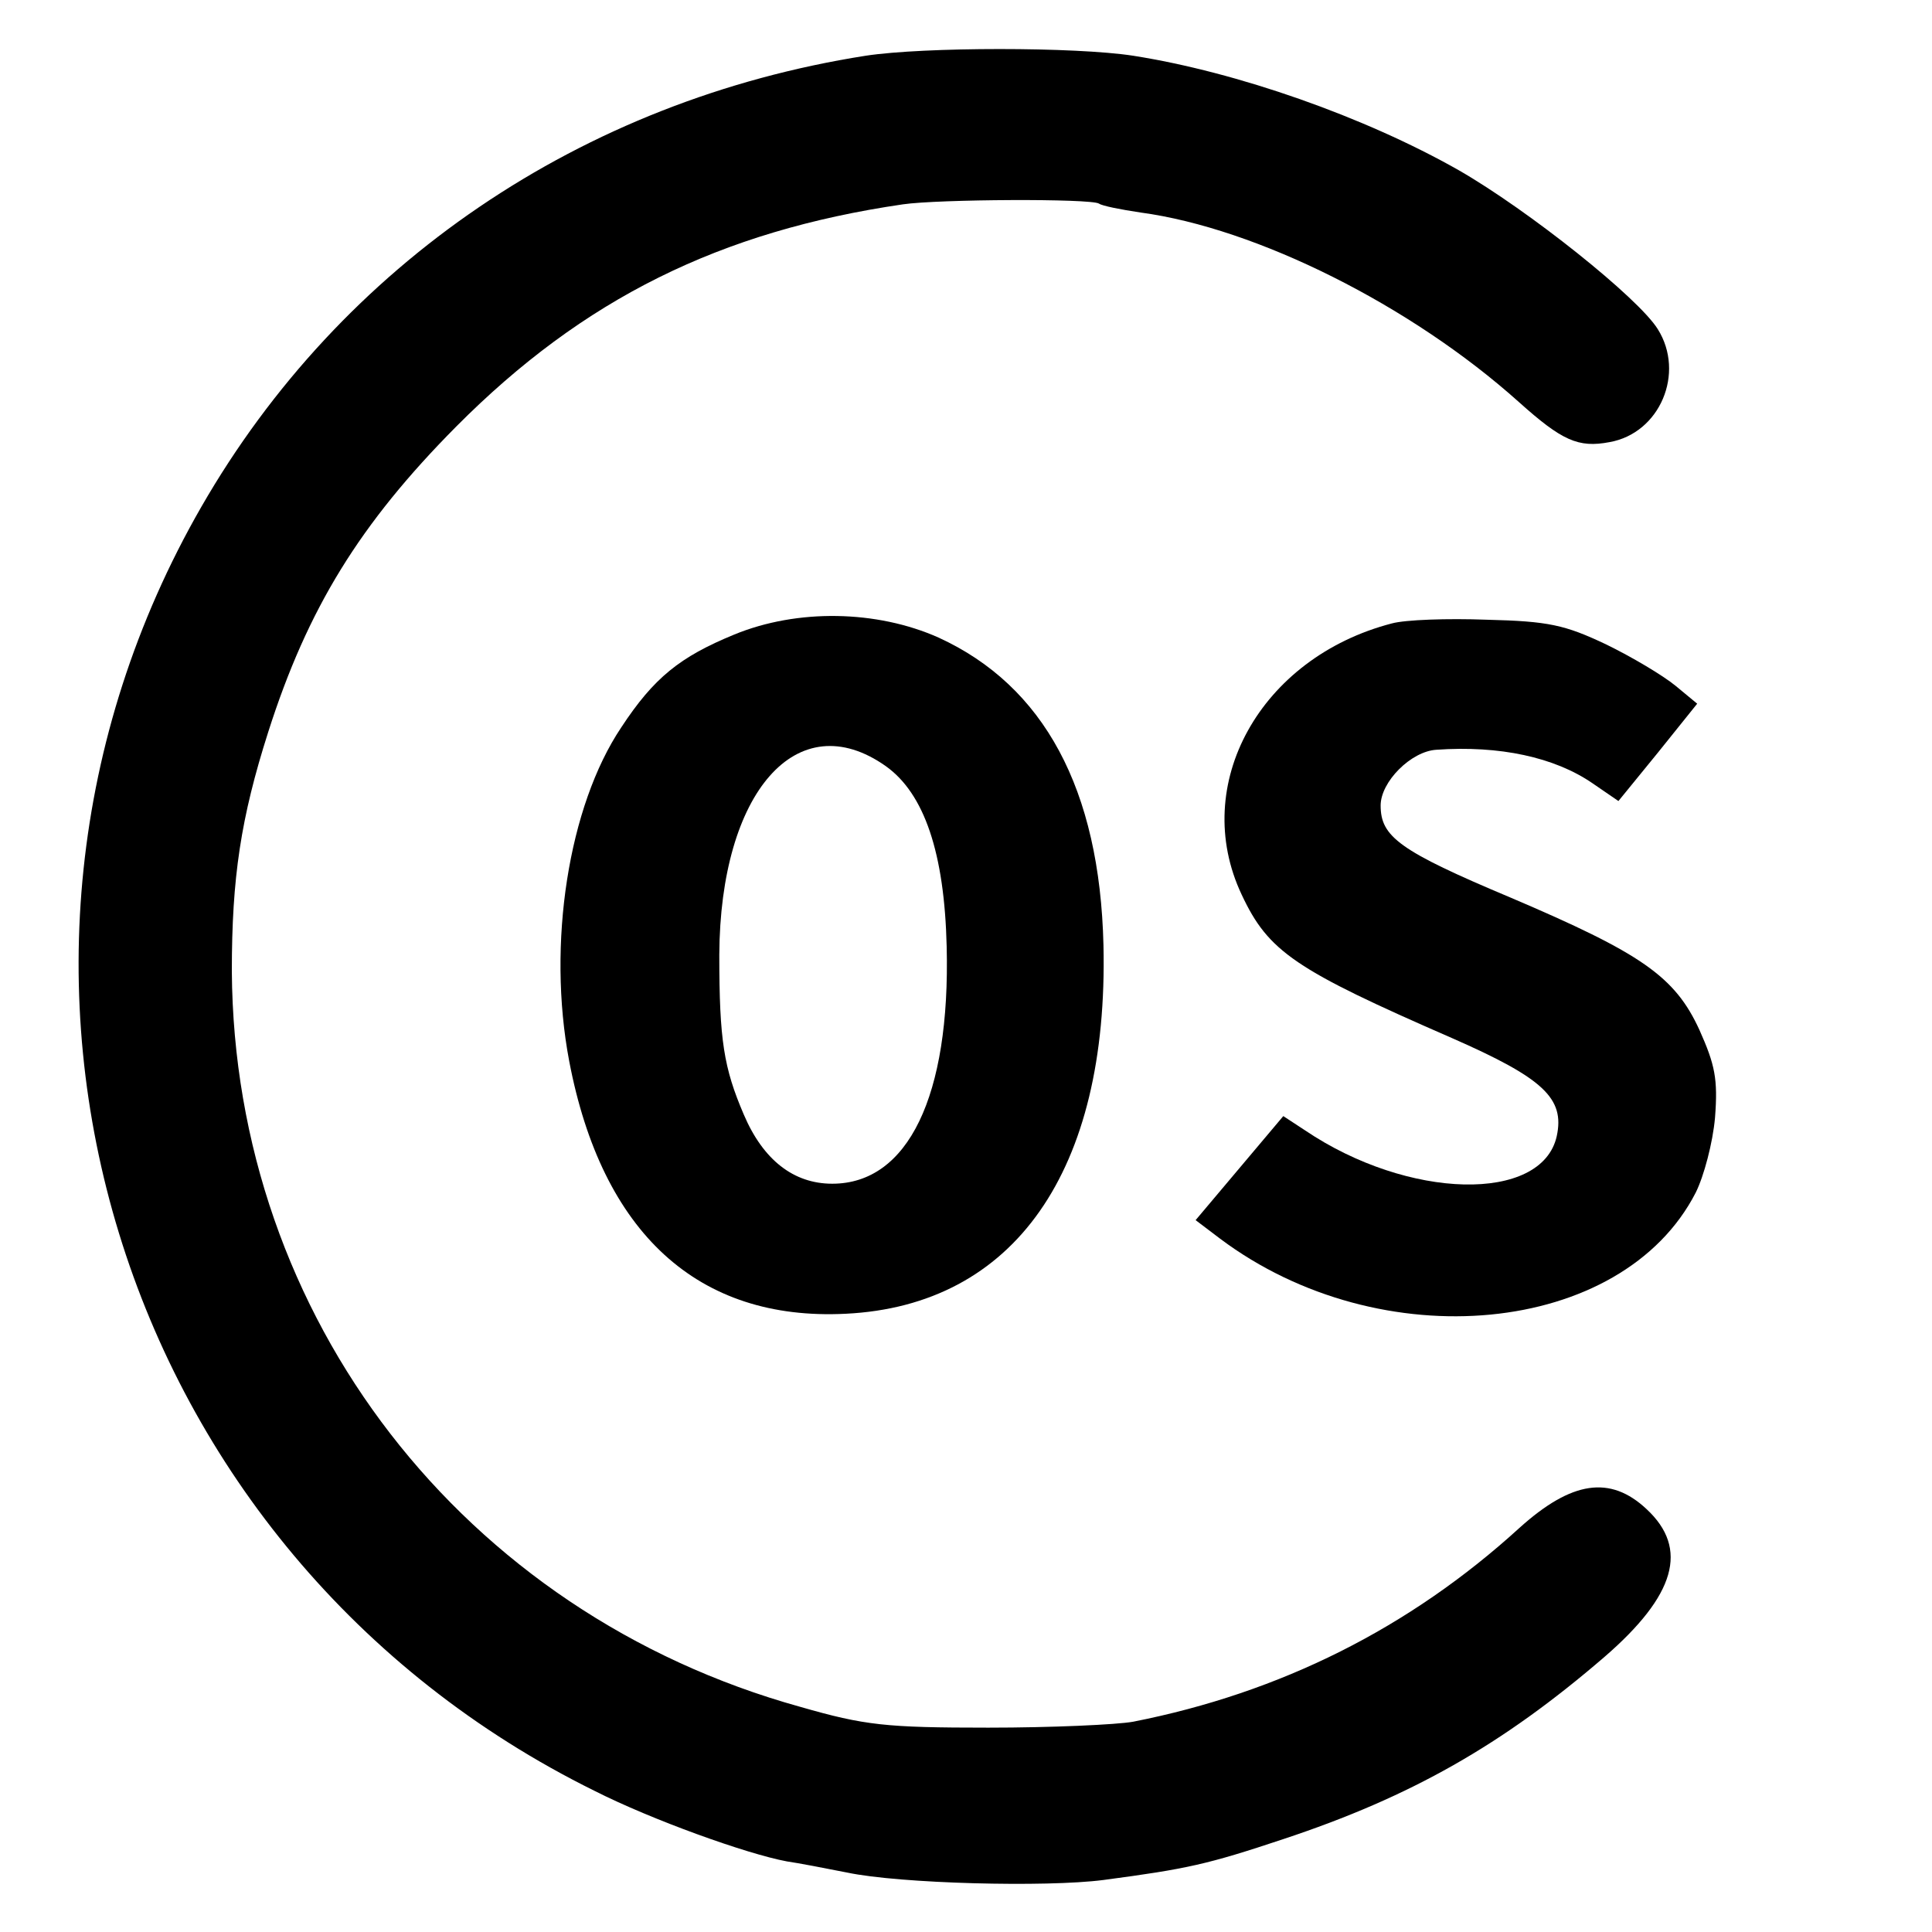 <?xml version="1.0" standalone="no"?>
<!DOCTYPE svg PUBLIC "-//W3C//DTD SVG 20010904//EN"
 "http://www.w3.org/TR/2001/REC-SVG-20010904/DTD/svg10.dtd">
<svg version="1.0" xmlns="http://www.w3.org/2000/svg"
 width="260pt" height="260pt" viewBox="0 0 260 260"
 preserveAspectRatio="xMidYMid meet">
<g transform="translate(0,260) scale(0.1,-0.1)"
fill="#000000" stroke="none">
<path d="M1165 2525 c-382 -60 -706 -280 -894 -607 -357 -621 -115 -1410 529
-1728 77 -39 205 -85 259 -95 14 -2 51 -9 81 -15 71 -15 268 -20 345 -10 113
15 140 21 242 55 172 57 295 127 432 245 96 83 114 146 57 199 -49 46 -101 38
-171 -25 -148 -135 -322 -222 -520 -261 -22 -4 -110 -8 -195 -8 -138 0 -166 3
-253 28 -454 126 -762 524 -765 990 0 126 12 206 49 322 53 166 123 280 253
411 171 172 355 263 601 299 48 7 253 8 264 1 4 -3 29 -8 56 -12 156 -21 364
-125 509 -255 58 -52 80 -62 122 -54 68 12 102 93 65 152 -26 42 -174 160
-268 214 -127 72 -298 132 -438 154 -78 12 -281 12 -360 0z"/>
<path d="M988 1746 c-73 -30 -108 -58 -152 -125 -71 -106 -100 -291 -70 -449
44 -231 173 -350 372 -340 227 11 354 192 347 496 -5 210 -80 349 -222 414
-83 37 -190 39 -275 4z m204 -177 c52 -37 79 -117 82 -243 5 -201 -52 -319
-154 -319 -52 0 -93 32 -119 93 -27 63 -33 100 -33 215 1 219 105 338 224 254z"/>
<path d="M1873 1761 c-177 -46 -272 -217 -202 -365 36 -77 72 -101 283 -193
123 -54 152 -81 141 -132 -20 -90 -200 -86 -339 8 l-29 19 -59 -70 -59 -70 33
-25 c216 -162 541 -131 640 62 11 22 23 67 26 101 4 52 0 71 -21 118 -33 72
-78 103 -254 178 -150 63 -175 82 -175 124 0 32 41 73 75 75 85 6 159 -10 210
-45 l35 -24 53 65 53 66 -29 24 c-17 14 -59 39 -94 56 -55 26 -77 31 -160 33
-53 2 -110 0 -128 -5z"/>
</g>
</svg>
